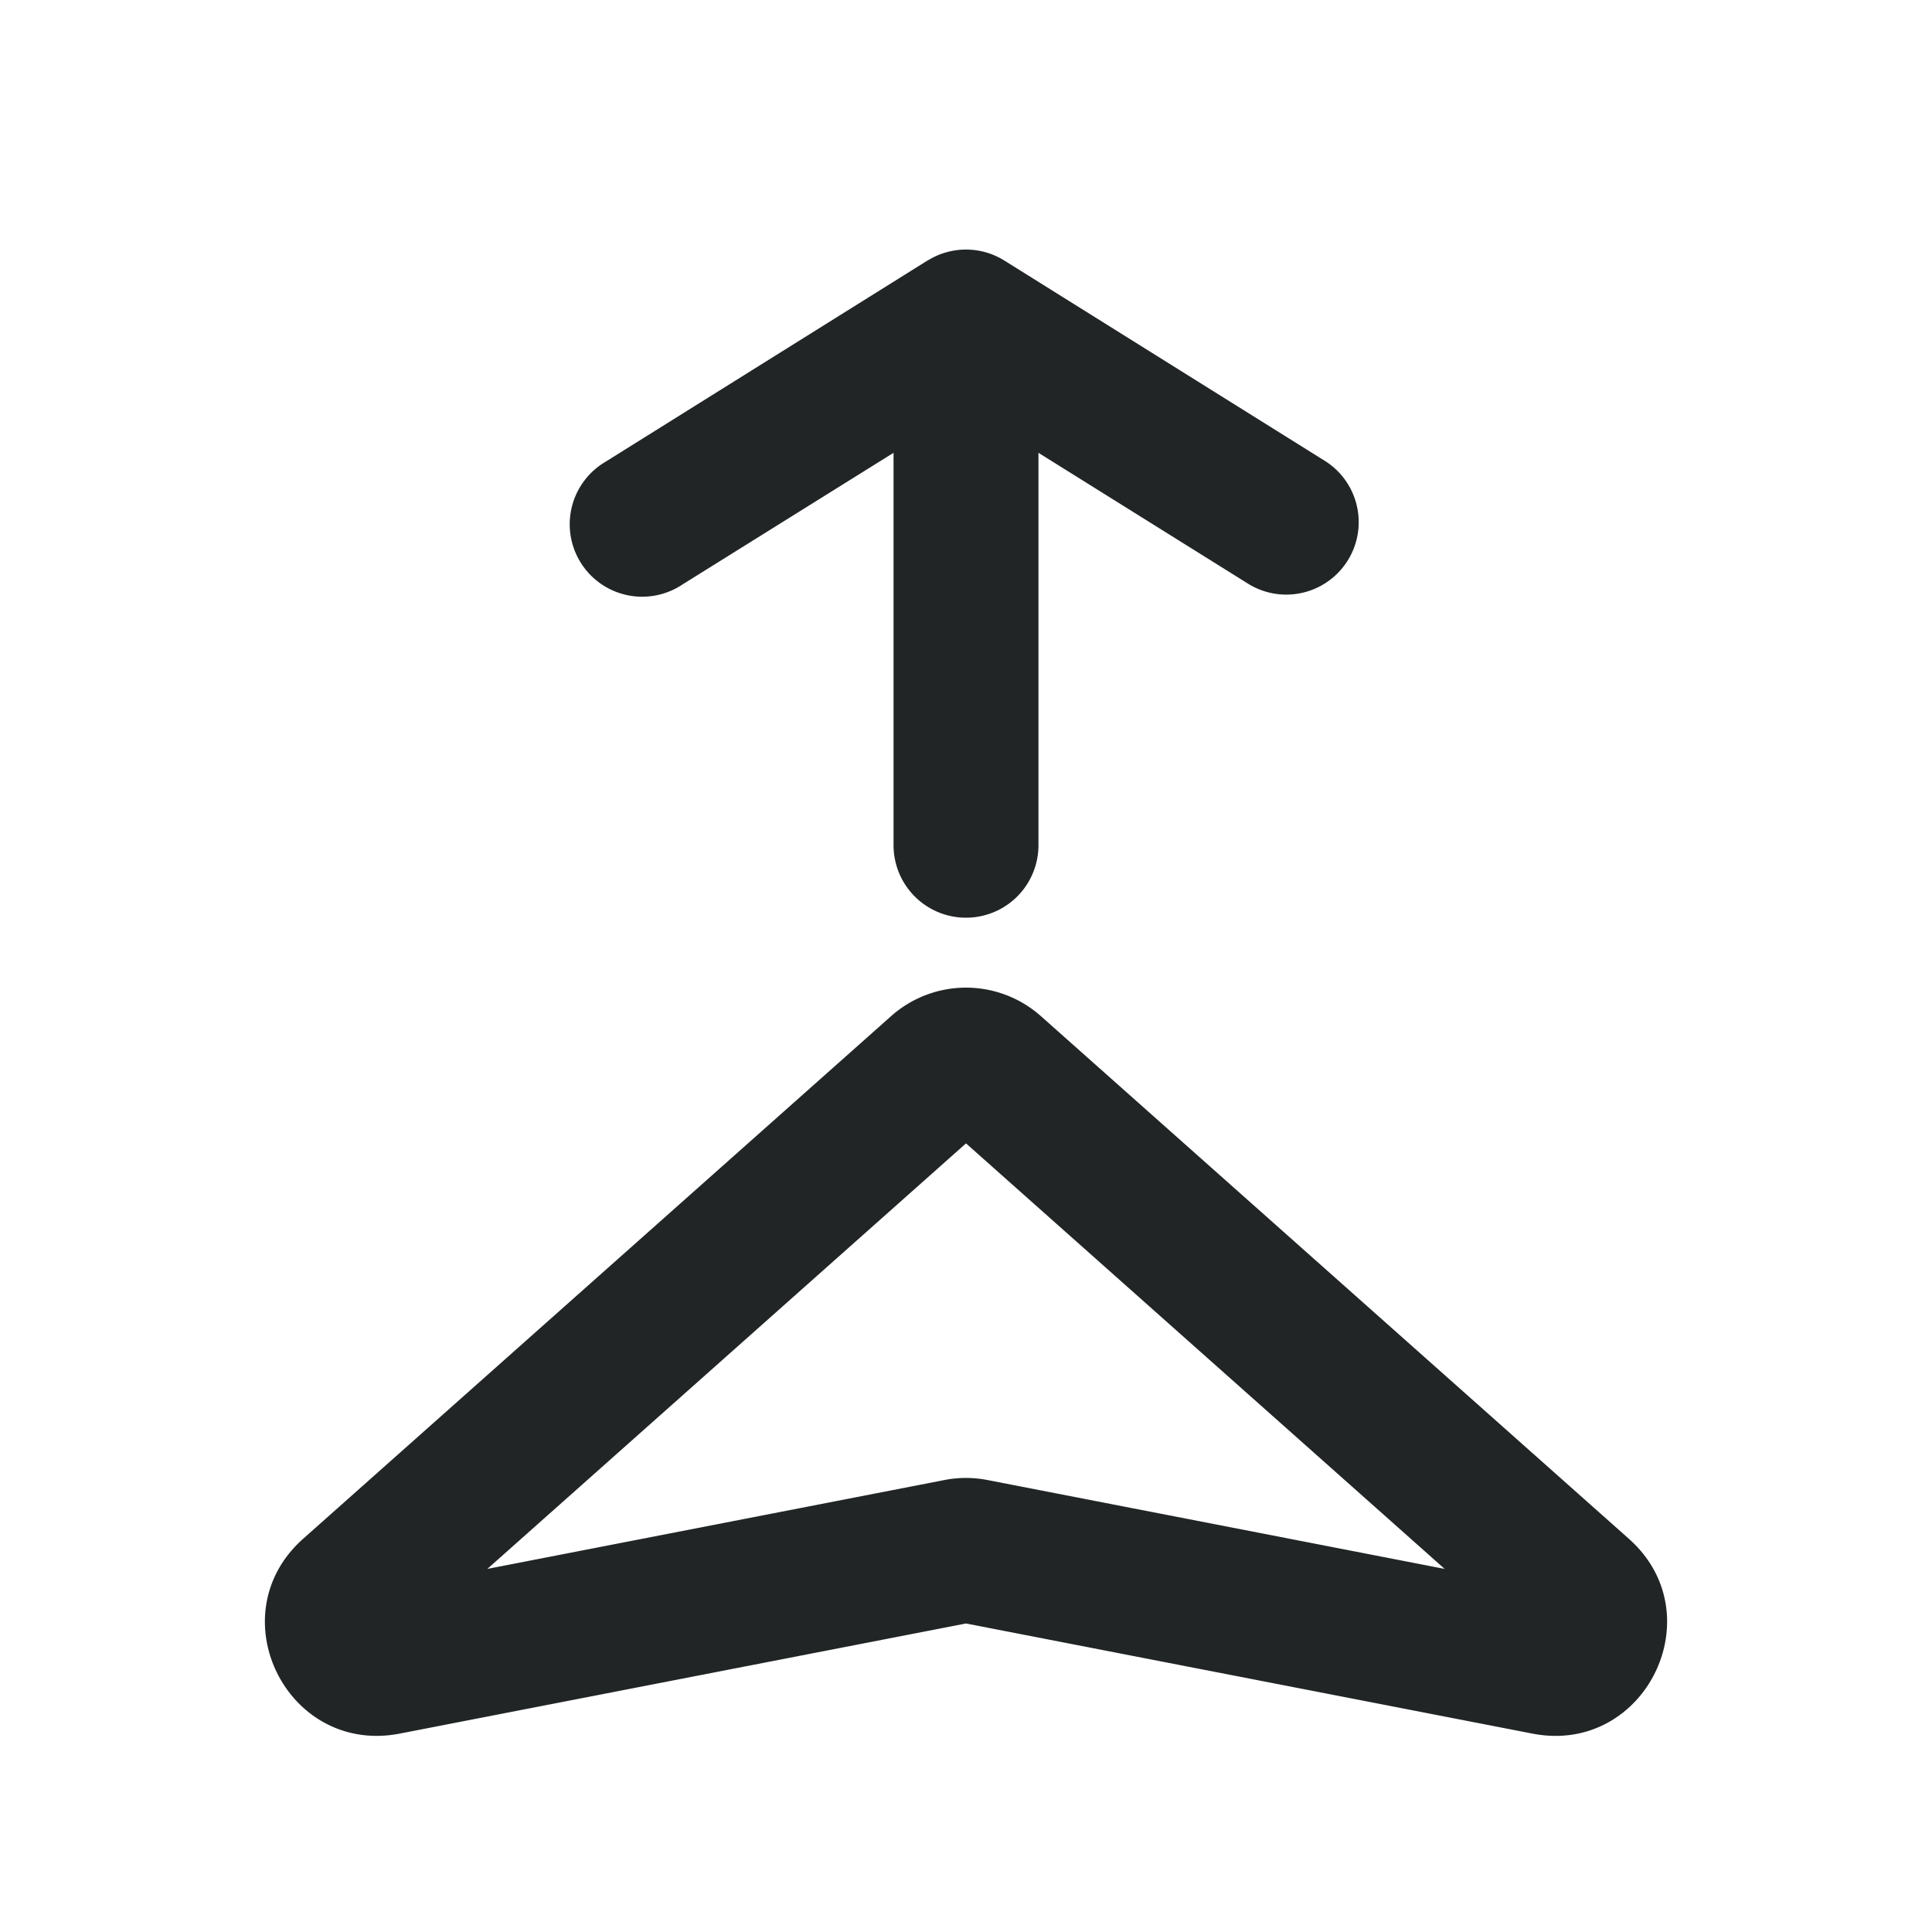 <svg xmlns="http://www.w3.org/2000/svg" width="16" height="16" fill="none"><path fill="#212526" fill-rule="evenodd" d="M7.682 2.158a.6.6 0 0 1 .636 0l2.667 1.667a.6.6 0 0 1-.636 1.017L8.6 3.75V7a.6.6 0 0 1-1.2 0V3.75L5.651 4.841a.6.6 0 1 1-.636-1.017l2.667-1.667ZM8 9.469l-3.964 3.524 3.785-.736a.932.932 0 0 1 .357 0l3.786.736L8 9.469Zm-.62-1.054a.933.933 0 0 1 1.24 0l4.869 4.328c.71.63.134 1.795-.798 1.614L8 13.445l-4.69.912c-.933.18-1.509-.983-.799-1.614L7.38 8.415Z" clip-rule="evenodd"/></svg>